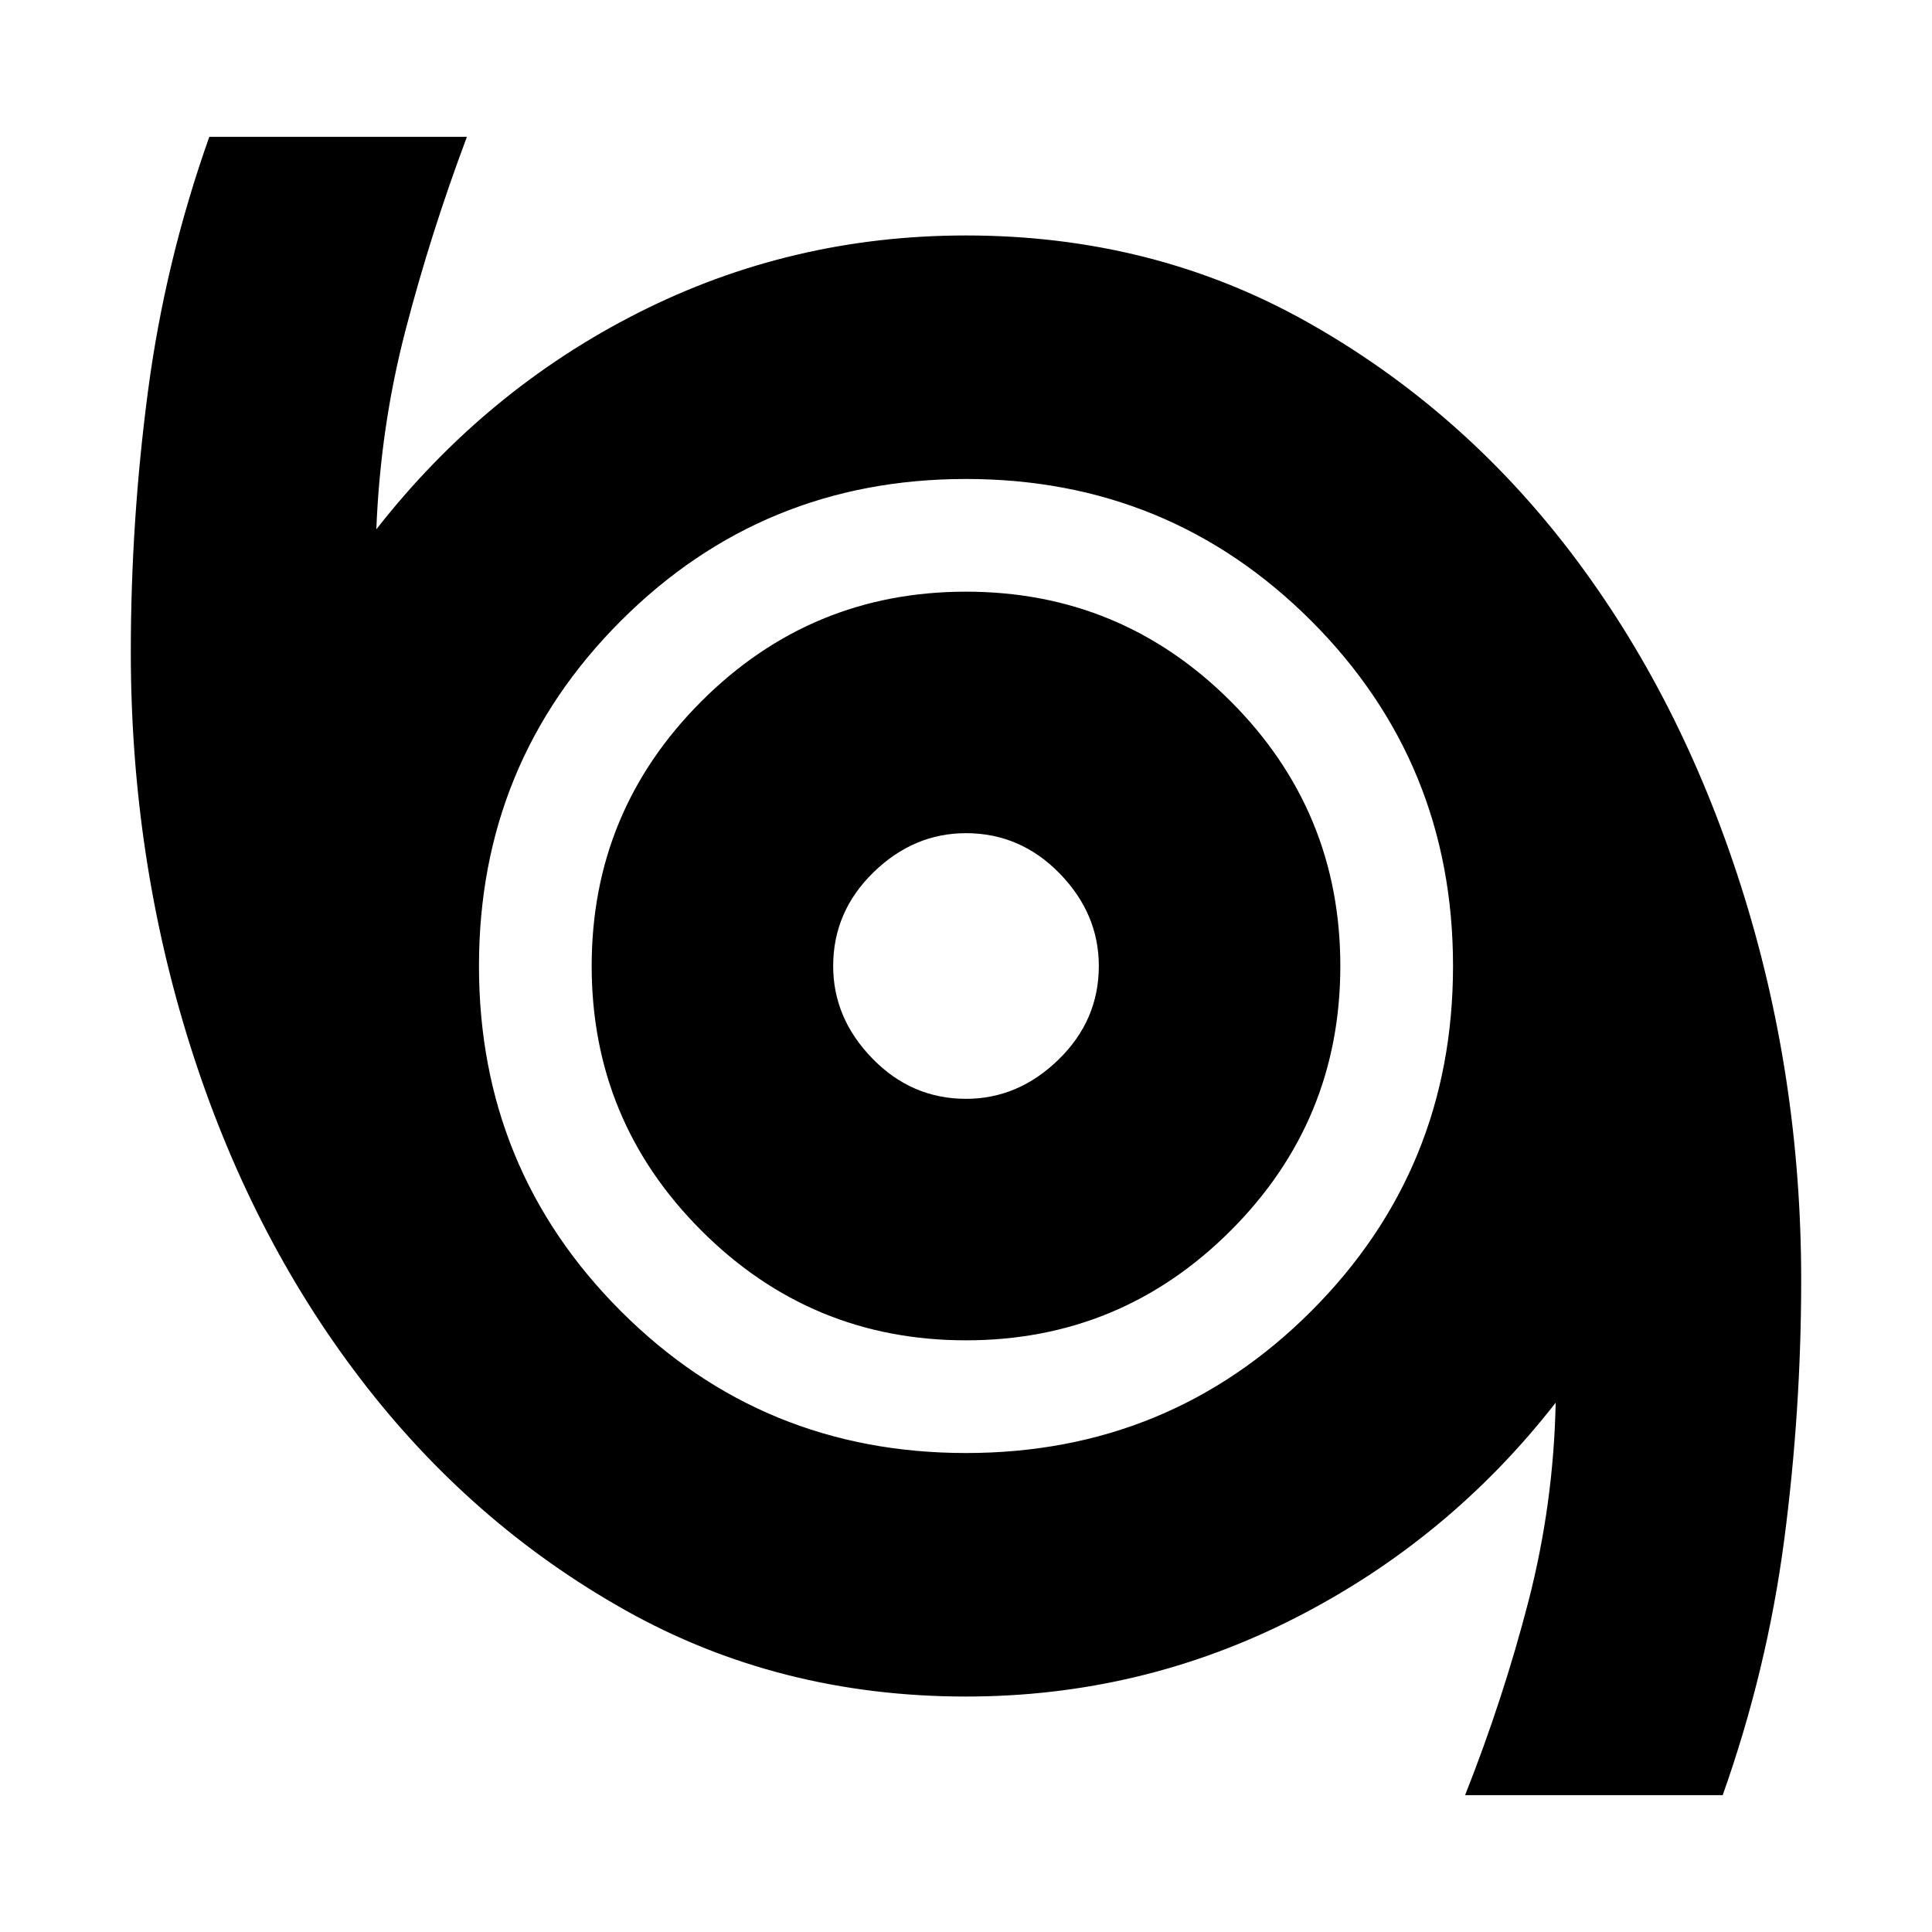 <svg xmlns="http://www.w3.org/2000/svg" height="24" width="24"><path d="M18.2 22.3Q18.675 21.1 18.988 19.888Q19.3 18.675 19.325 17.425Q18 19.125 16.087 20.1Q14.175 21.075 12 21.075Q9.675 21.075 7.763 20Q5.85 18.925 4.475 17.125Q3.1 15.325 2.362 12.987Q1.625 10.65 1.625 8.1Q1.625 6.475 1.838 4.862Q2.05 3.25 2.6 1.7H5.8Q5.35 2.9 5.038 4.1Q4.725 5.3 4.675 6.575Q6.025 4.85 7.925 3.887Q9.825 2.925 12 2.925Q14.325 2.925 16.238 4Q18.15 5.075 19.513 6.862Q20.875 8.65 21.625 11Q22.375 13.35 22.375 15.9Q22.375 17.525 22.163 19.137Q21.95 20.75 21.4 22.3ZM12 18.05Q14.525 18.05 16.288 16.288Q18.05 14.525 18.05 12Q18.05 9.475 16.288 7.712Q14.525 5.95 12 5.95Q9.475 5.95 7.713 7.712Q5.95 9.475 5.95 12Q5.95 14.525 7.713 16.288Q9.475 18.05 12 18.05ZM12 16.65Q13.925 16.65 15.288 15.287Q16.65 13.925 16.65 12Q16.65 10.075 15.288 8.712Q13.925 7.35 12 7.35Q10.075 7.35 8.713 8.712Q7.35 10.075 7.35 12Q7.35 13.925 8.713 15.287Q10.075 16.65 12 16.65ZM12 13.65Q11.325 13.65 10.838 13.15Q10.35 12.65 10.35 12Q10.35 11.325 10.85 10.837Q11.35 10.35 12 10.35Q12.675 10.35 13.163 10.85Q13.65 11.35 13.65 12Q13.65 12.675 13.15 13.162Q12.65 13.65 12 13.65ZM12 12Q12 12 12 12Q12 12 12 12Q12 12 12 12Q12 12 12 12Q12 12 12 12Q12 12 12 12Q12 12 12 12Q12 12 12 12Z"/></svg>